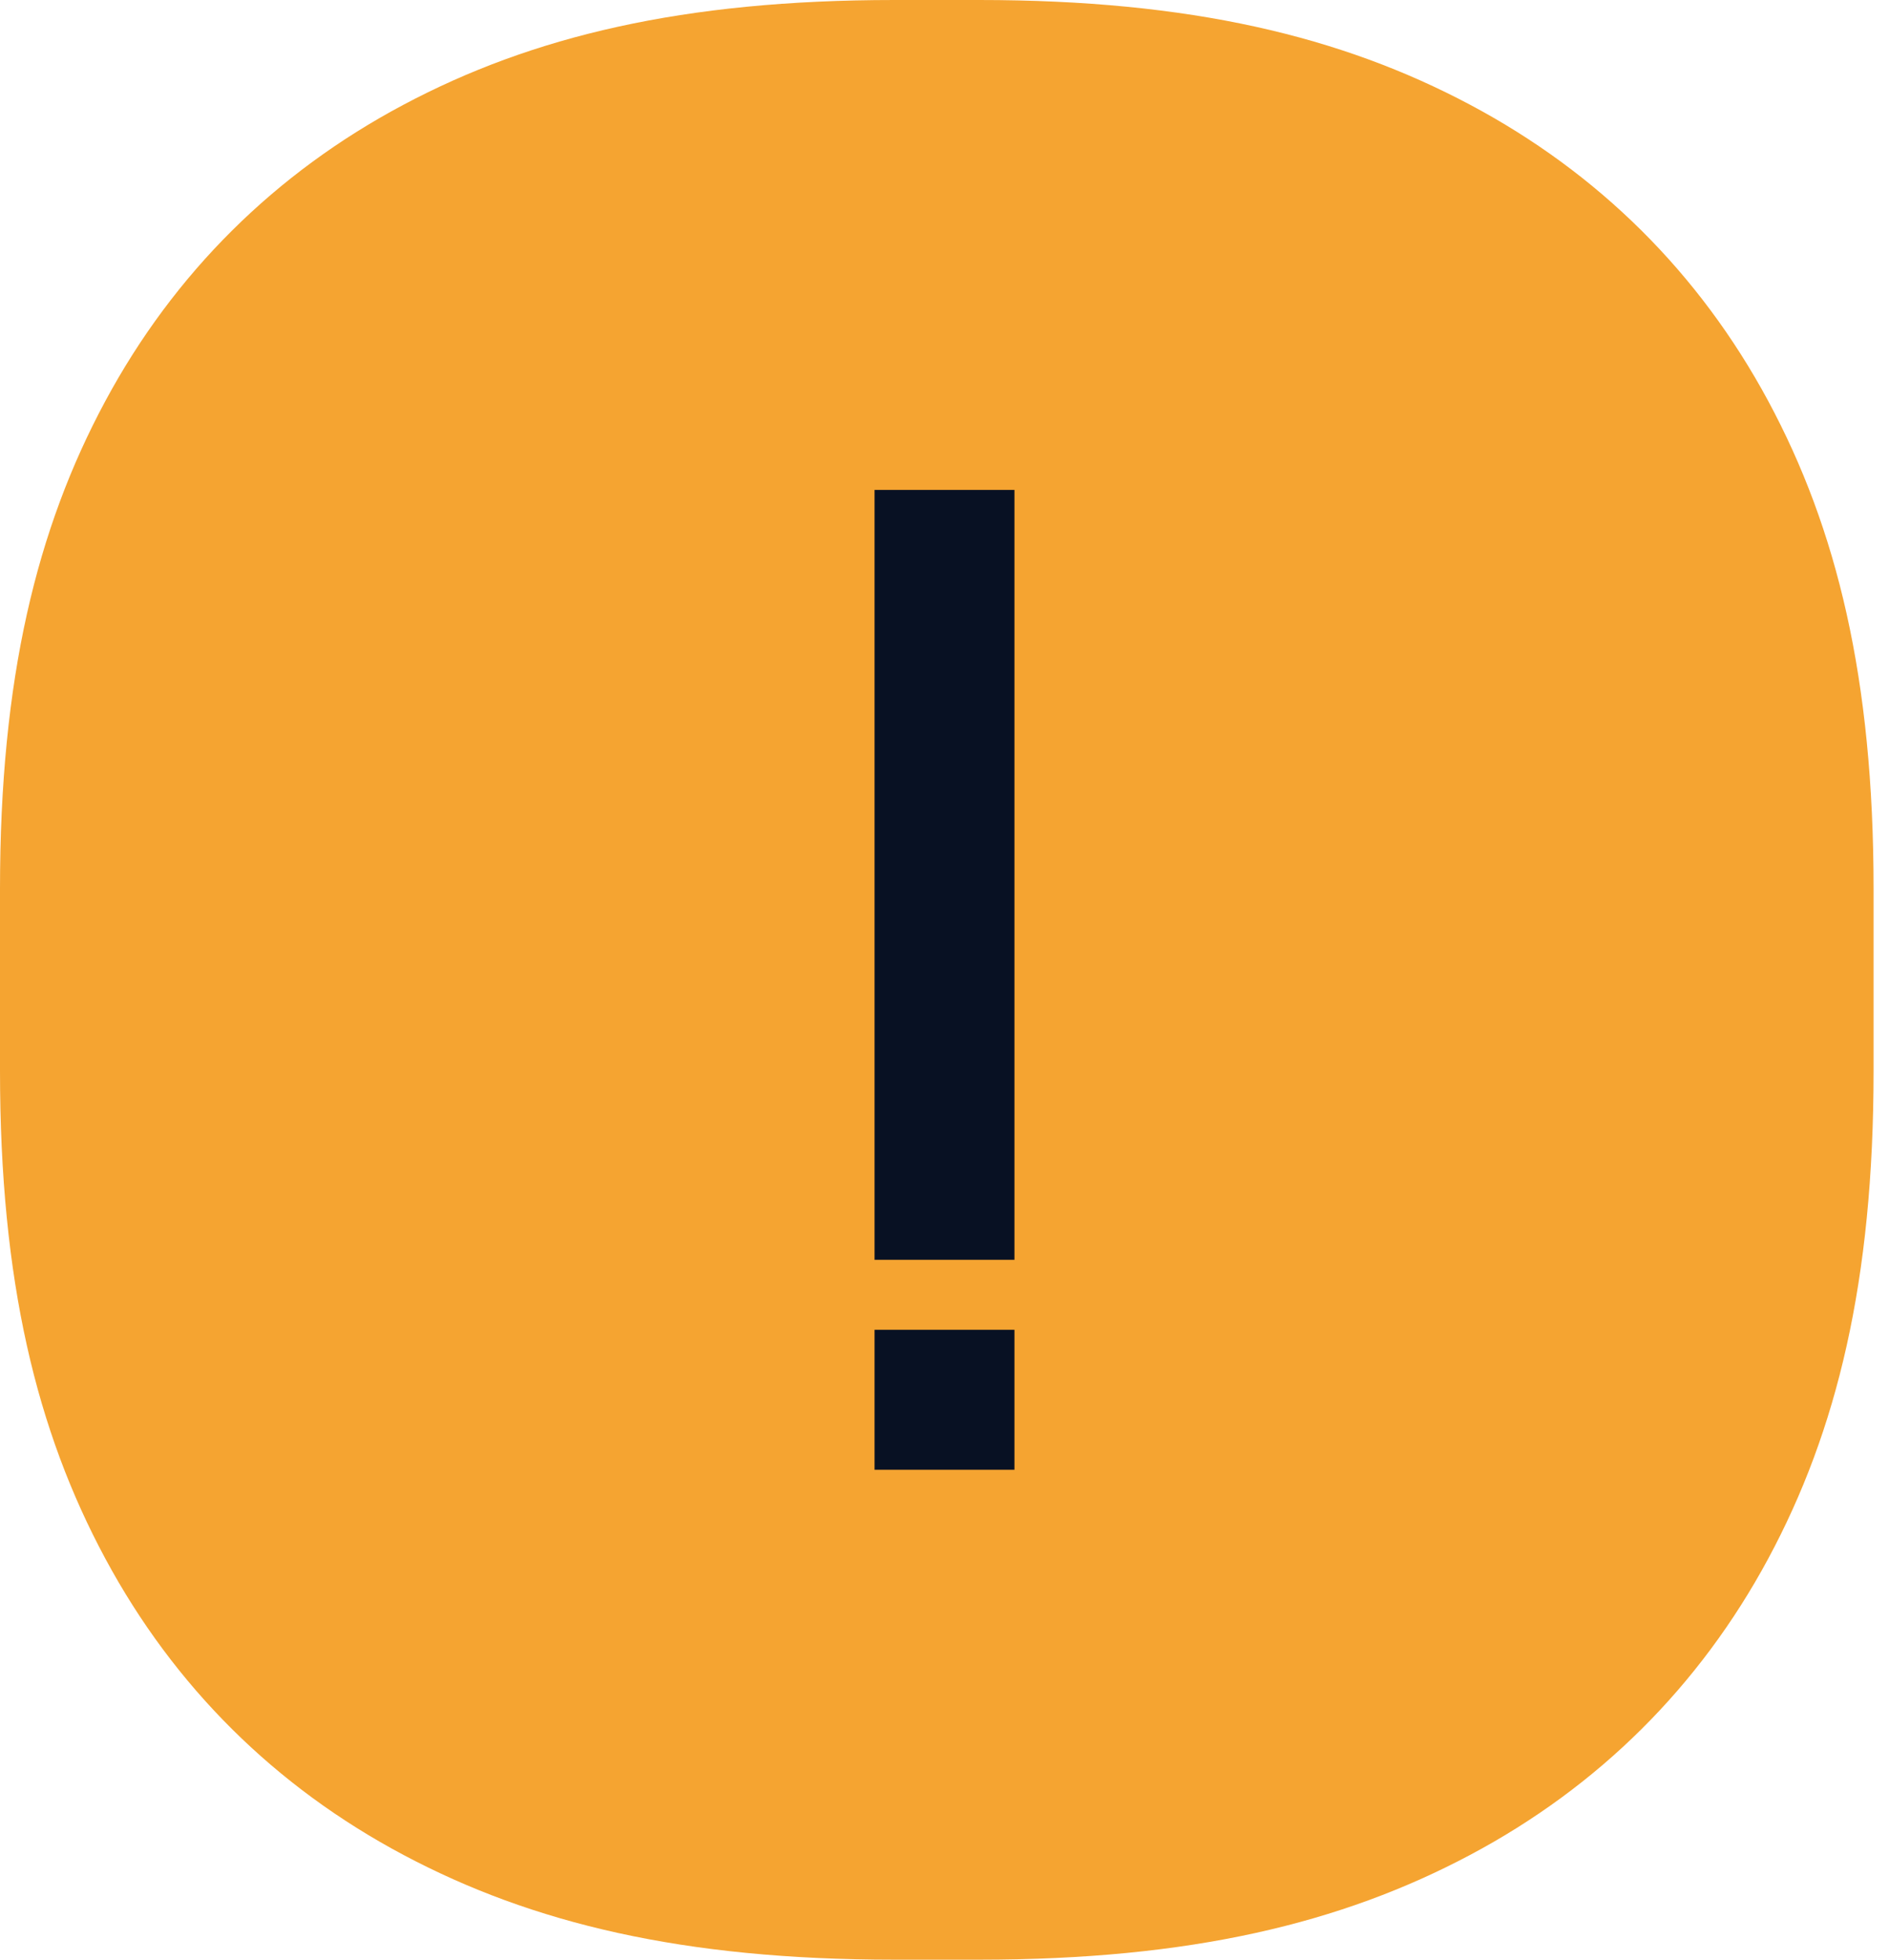 <svg width="54" height="56" viewBox="0 0 54 56" fill="none" xmlns="http://www.w3.org/2000/svg">
<path d="M25.569 0H27.99C34.034 0 38.347 1.04 42.022 2.992C45.697 4.944 48.581 7.809 50.547 11.459C52.512 15.11 53.559 19.394 53.559 25.398V30.602C53.559 36.606 52.512 40.89 50.547 44.541C48.581 48.191 45.697 51.056 42.022 53.008C38.347 54.96 34.034 56 27.99 56H25.569C19.525 56 15.211 54.96 11.537 53.008C7.862 51.056 4.977 48.191 3.012 44.541C1.047 40.89 0 36.606 0 30.602V25.398C0 19.394 1.047 15.11 3.012 11.459C4.977 7.809 7.862 4.944 11.537 2.992C15.211 1.04 19.525 0 25.569 0Z" fill="#F5A431"/>
<rect x="25" y="14" width="4" height="22" fill="#081123"/>
<rect x="25" y="38" width="4" height="4" fill="#081123"/>
</svg>
